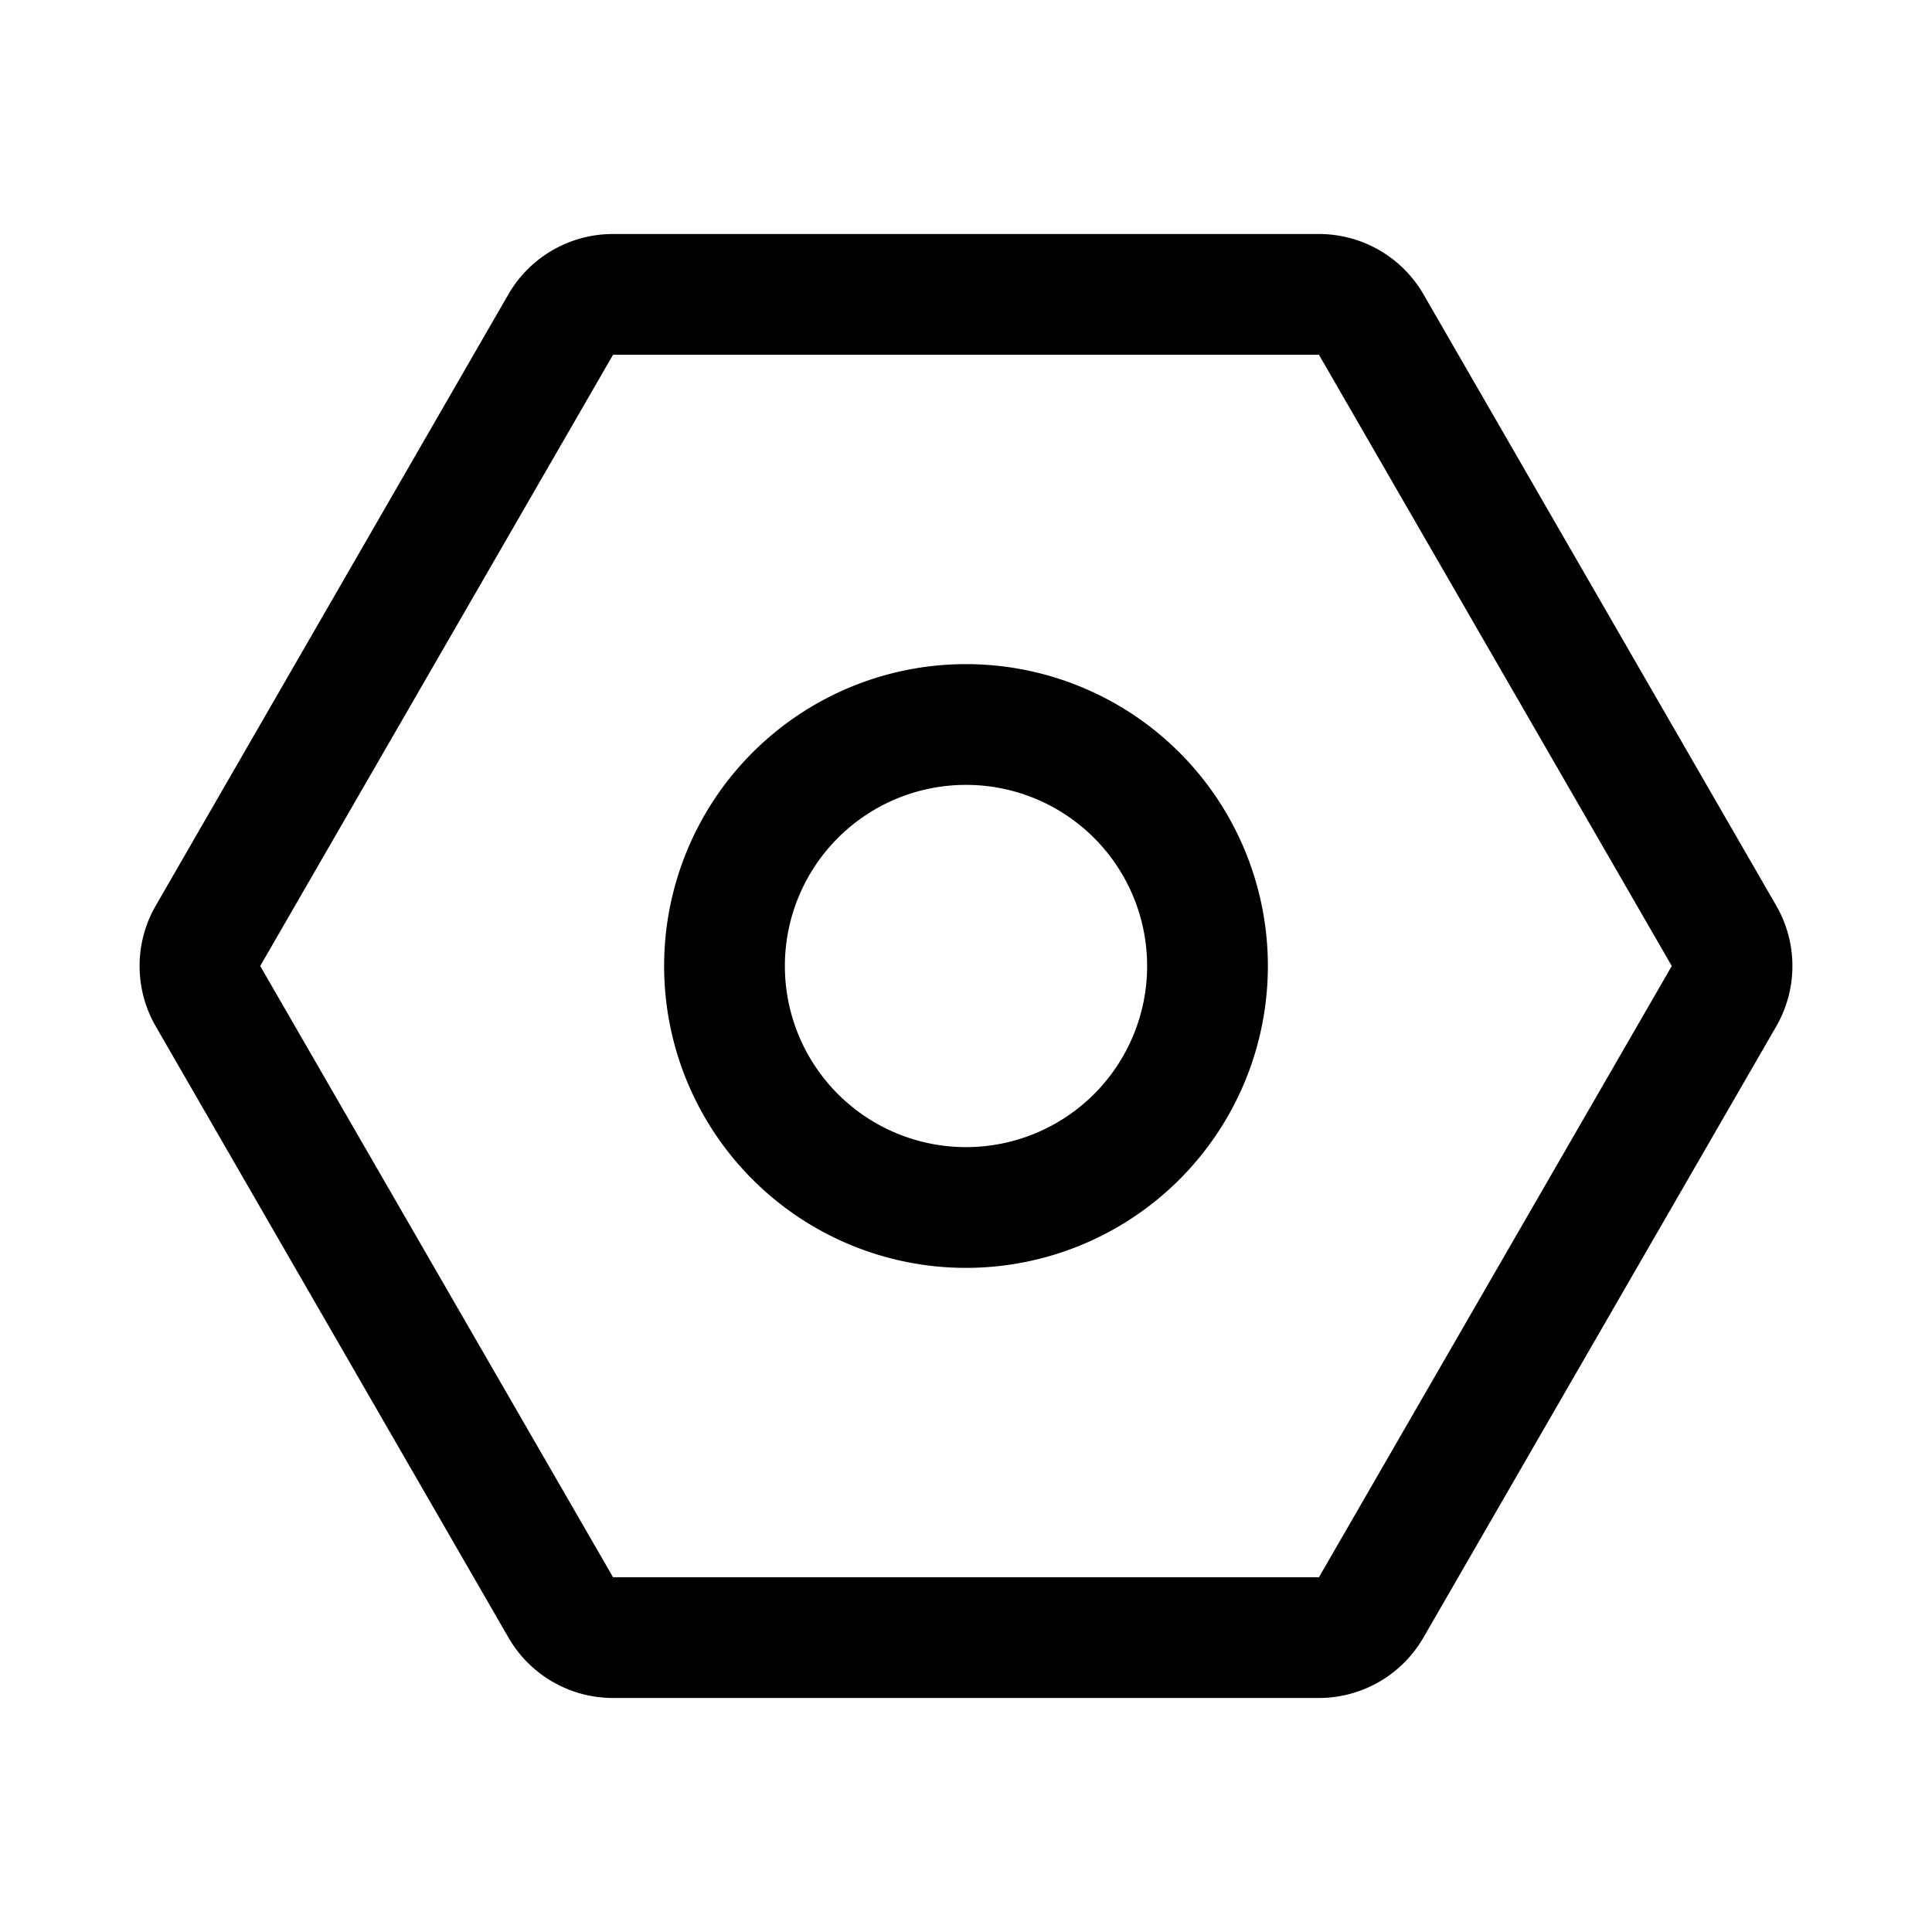 <?xml version="1.0" standalone="no"?><!DOCTYPE svg PUBLIC "-//W3C//DTD SVG 1.1//EN" "http://www.w3.org/Graphics/SVG/1.1/DTD/svg11.dtd"><svg t="1756187480636" class="icon" viewBox="0 0 1024 1024" version="1.1" xmlns="http://www.w3.org/2000/svg" p-id="4949" xmlns:xlink="http://www.w3.org/1999/xlink" width="200" height="200"><path d="M699.072 124.032a64 64 0 0 1 55.424 32L941.44 480a64 64 0 0 1 0 64l-187.008 323.968a64 64 0 0 1-55.424 32H324.928a64 64 0 0 1-55.424-32L82.56 544a64 64 0 0 1 0-64L269.44 156.032a64 64 0 0 1 55.424-32h374.144z m0 64H324.928L137.92 512l187.008 323.968h374.144L886.08 512l-187.008-323.968zM512 352a160 160 0 1 1 0 320 160 160 0 0 1 0-320z m0 64a96 96 0 1 0 0 192 96 96 0 0 0 0-192z" p-id="4950"></path></svg>